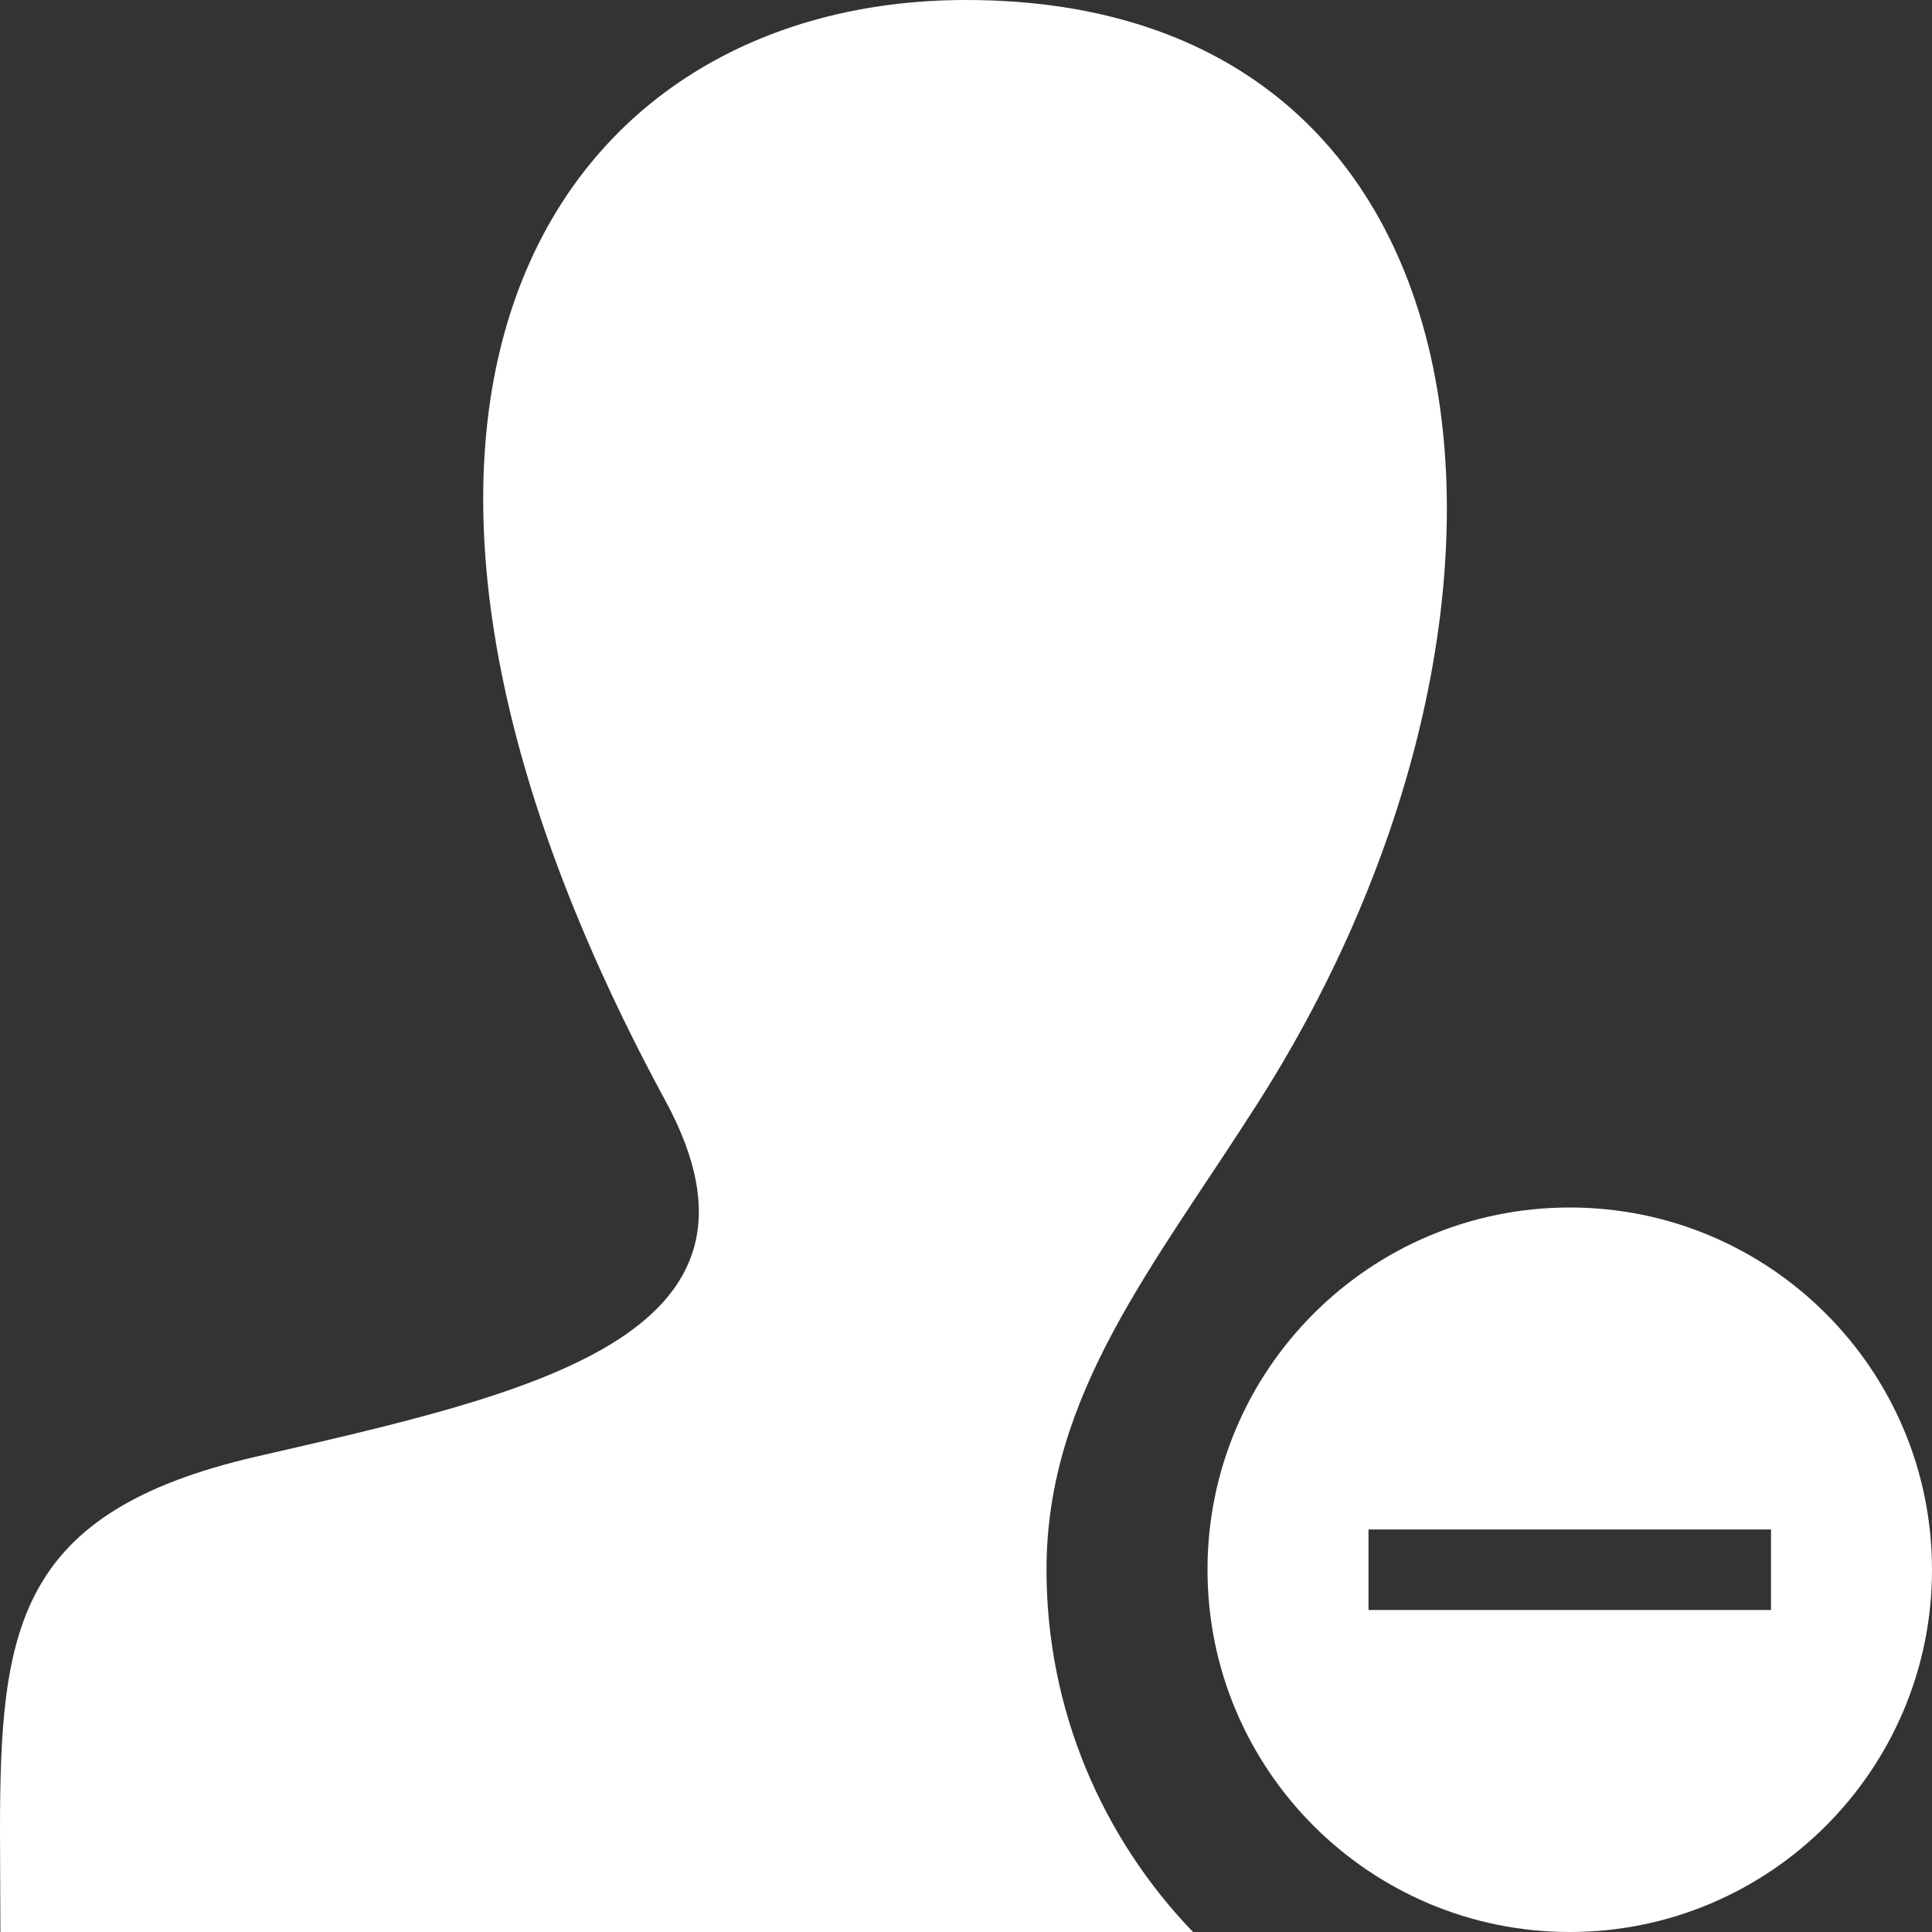 <svg width="128" height="128" viewBox="0 0 128 128" fill="none" xmlns="http://www.w3.org/2000/svg">
<rect x="0" y="0" width="128" height="128" fill="#333333" stroke="none"/>
<path d="M104 80C90.757 80 80 90.747 80 104C80 117.253 90.757 128 104 128C117.243 128 128 117.253 128 104C128 90.747 117.243 80 104 80ZM117.333 106.667H90.667V101.333H117.333V106.667ZM79.04 128H0.027L0 121.381C0 107.941 1.061 100.181 16.949 96.512C34.896 92.368 52.619 88.656 44.096 72.949C18.853 26.395 36.896 0 64 0C100.005 0 104.032 40.507 83.413 72.955C76.523 83.787 69.333 92.315 69.333 104C69.333 113.317 73.045 121.765 79.04 128Z" fill="white"/>
</svg>
